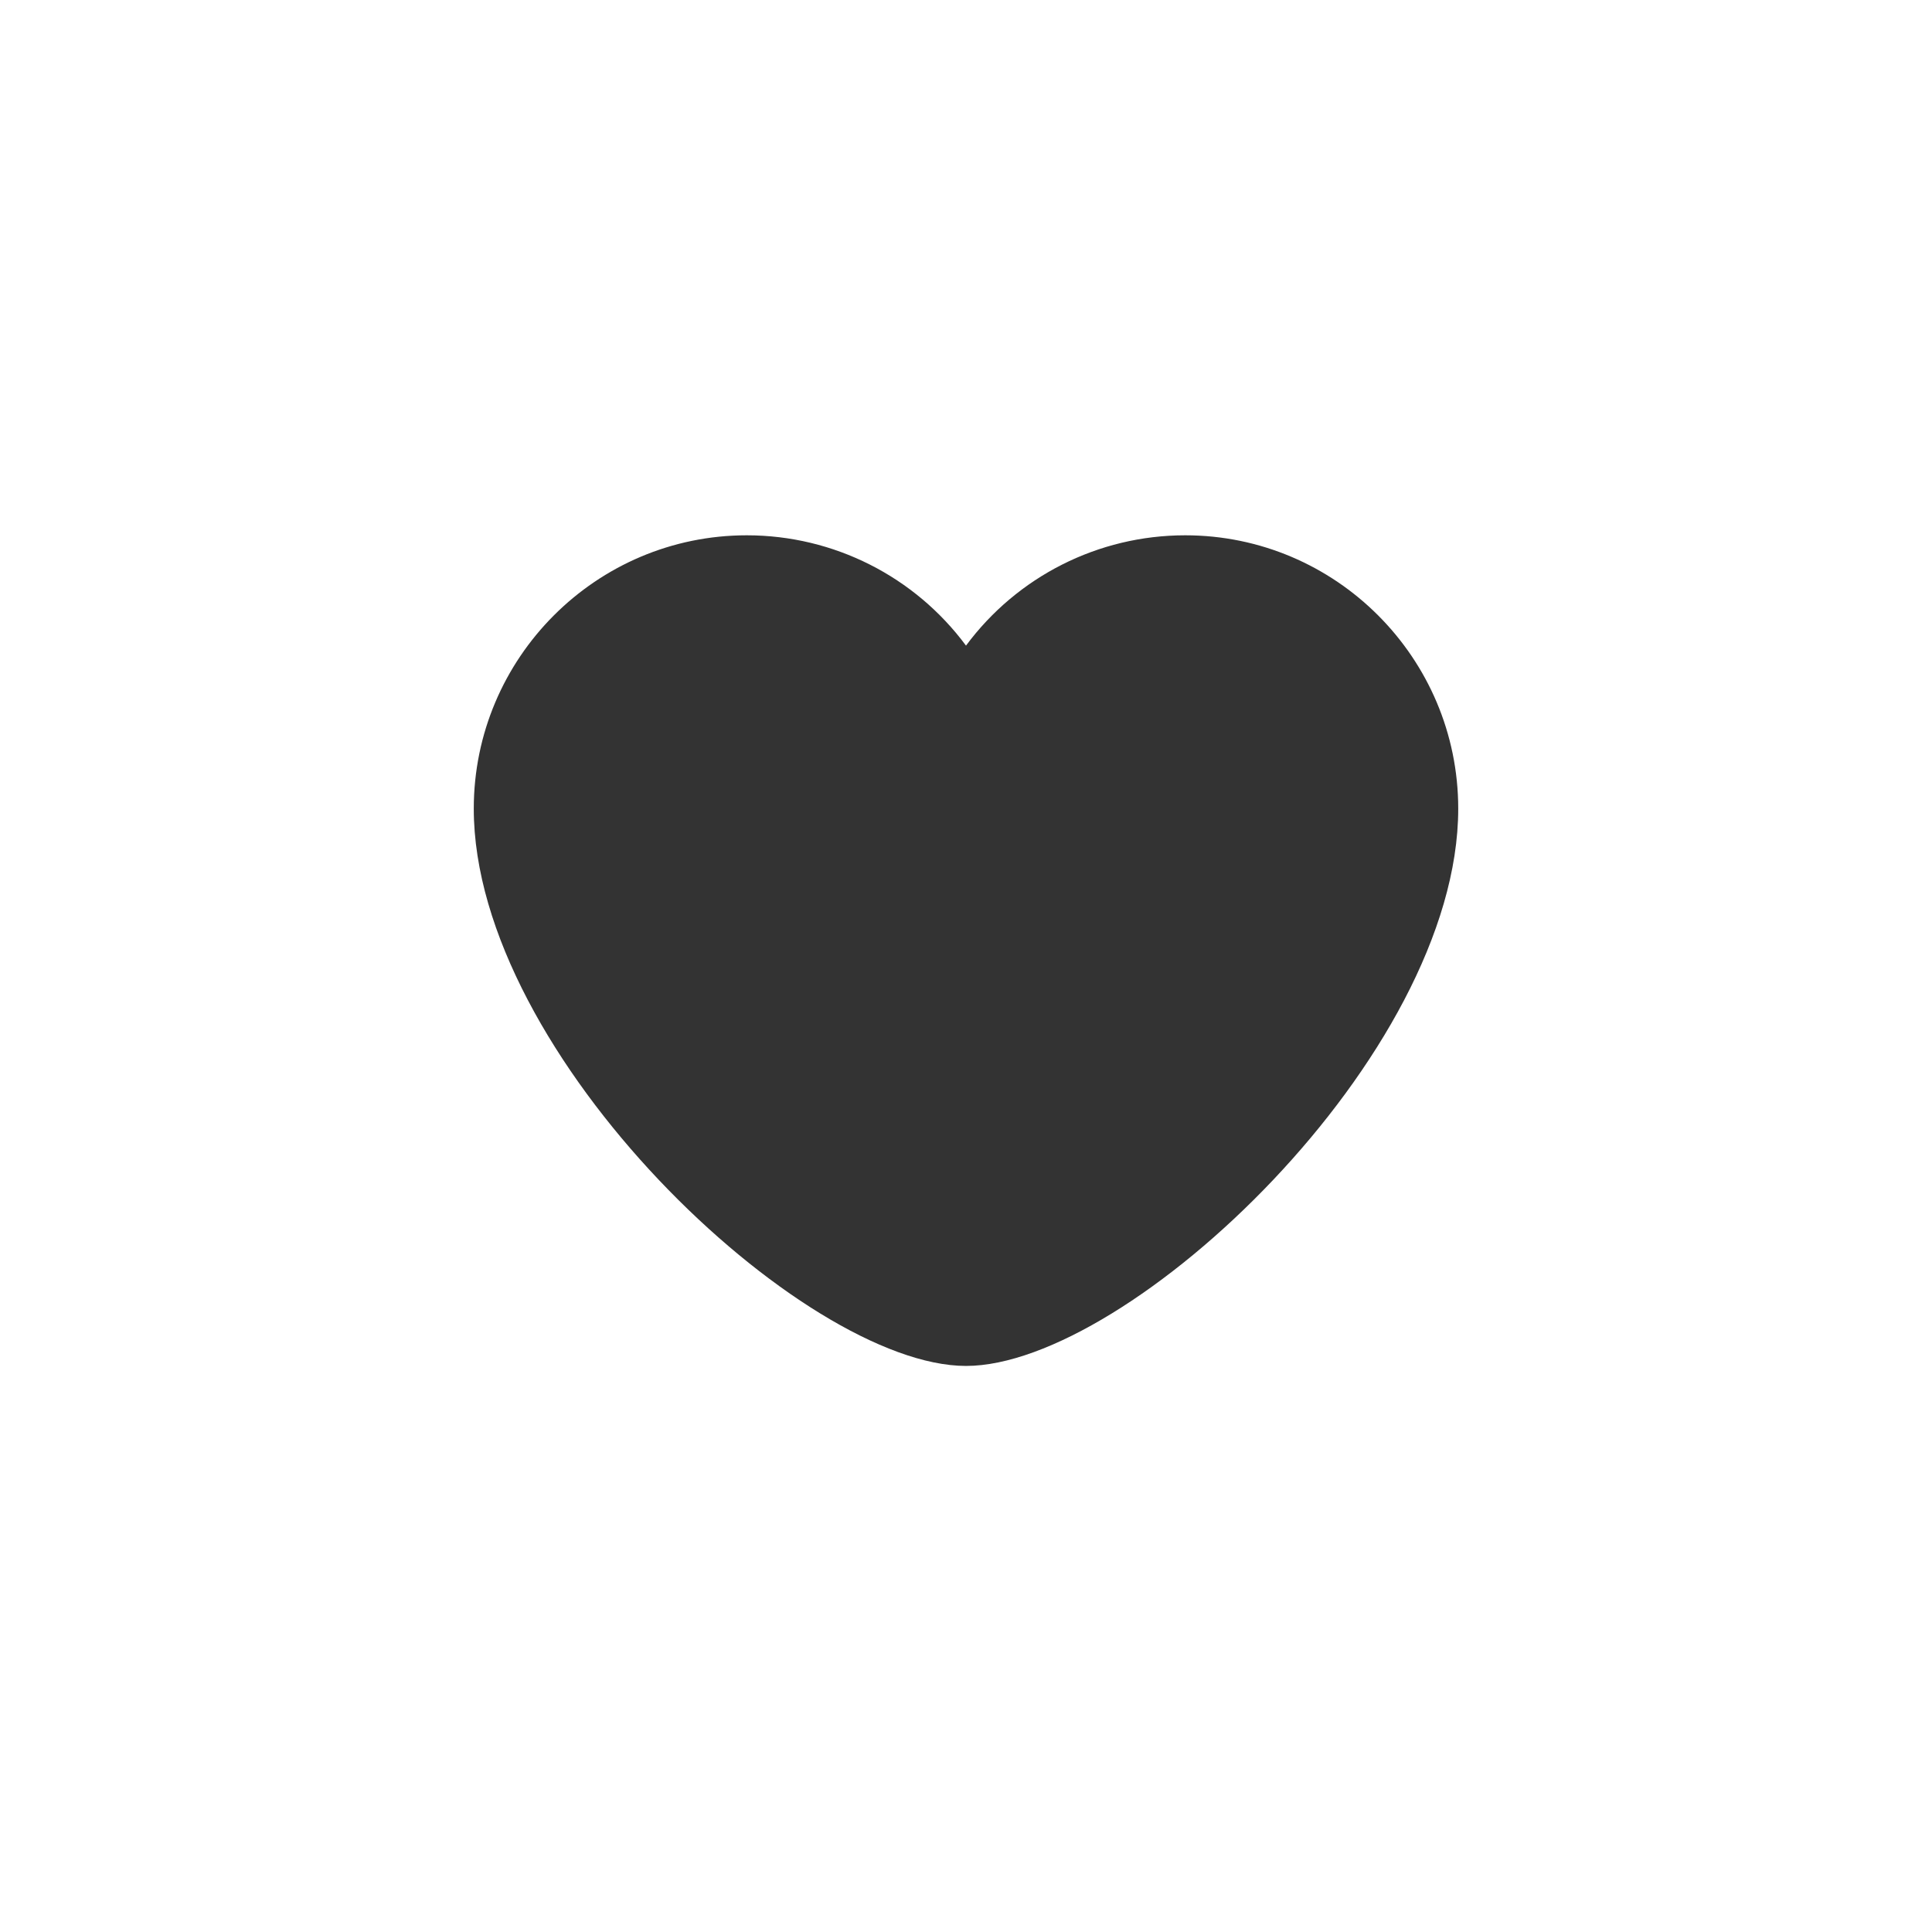 <svg xmlns="http://www.w3.org/2000/svg" viewBox="0 0 314 314">
<rect x="0" y="0" width="314" height="314" fill="#333333" stroke="none"/>
<path d="M0 0v314h314V0H0zm121.37 87c14.17 0 27.33 6.73 35.63 17.93C165.3 93.73 178.46 87 192.63 87 217.1 87 237 106.93 237 131.43c0 40.17-53.57 90.57-80 90.57s-80-50.4-80-90.57C77 106.93 96.9 87 121.37 87z" fill="#fff"/>
</svg>